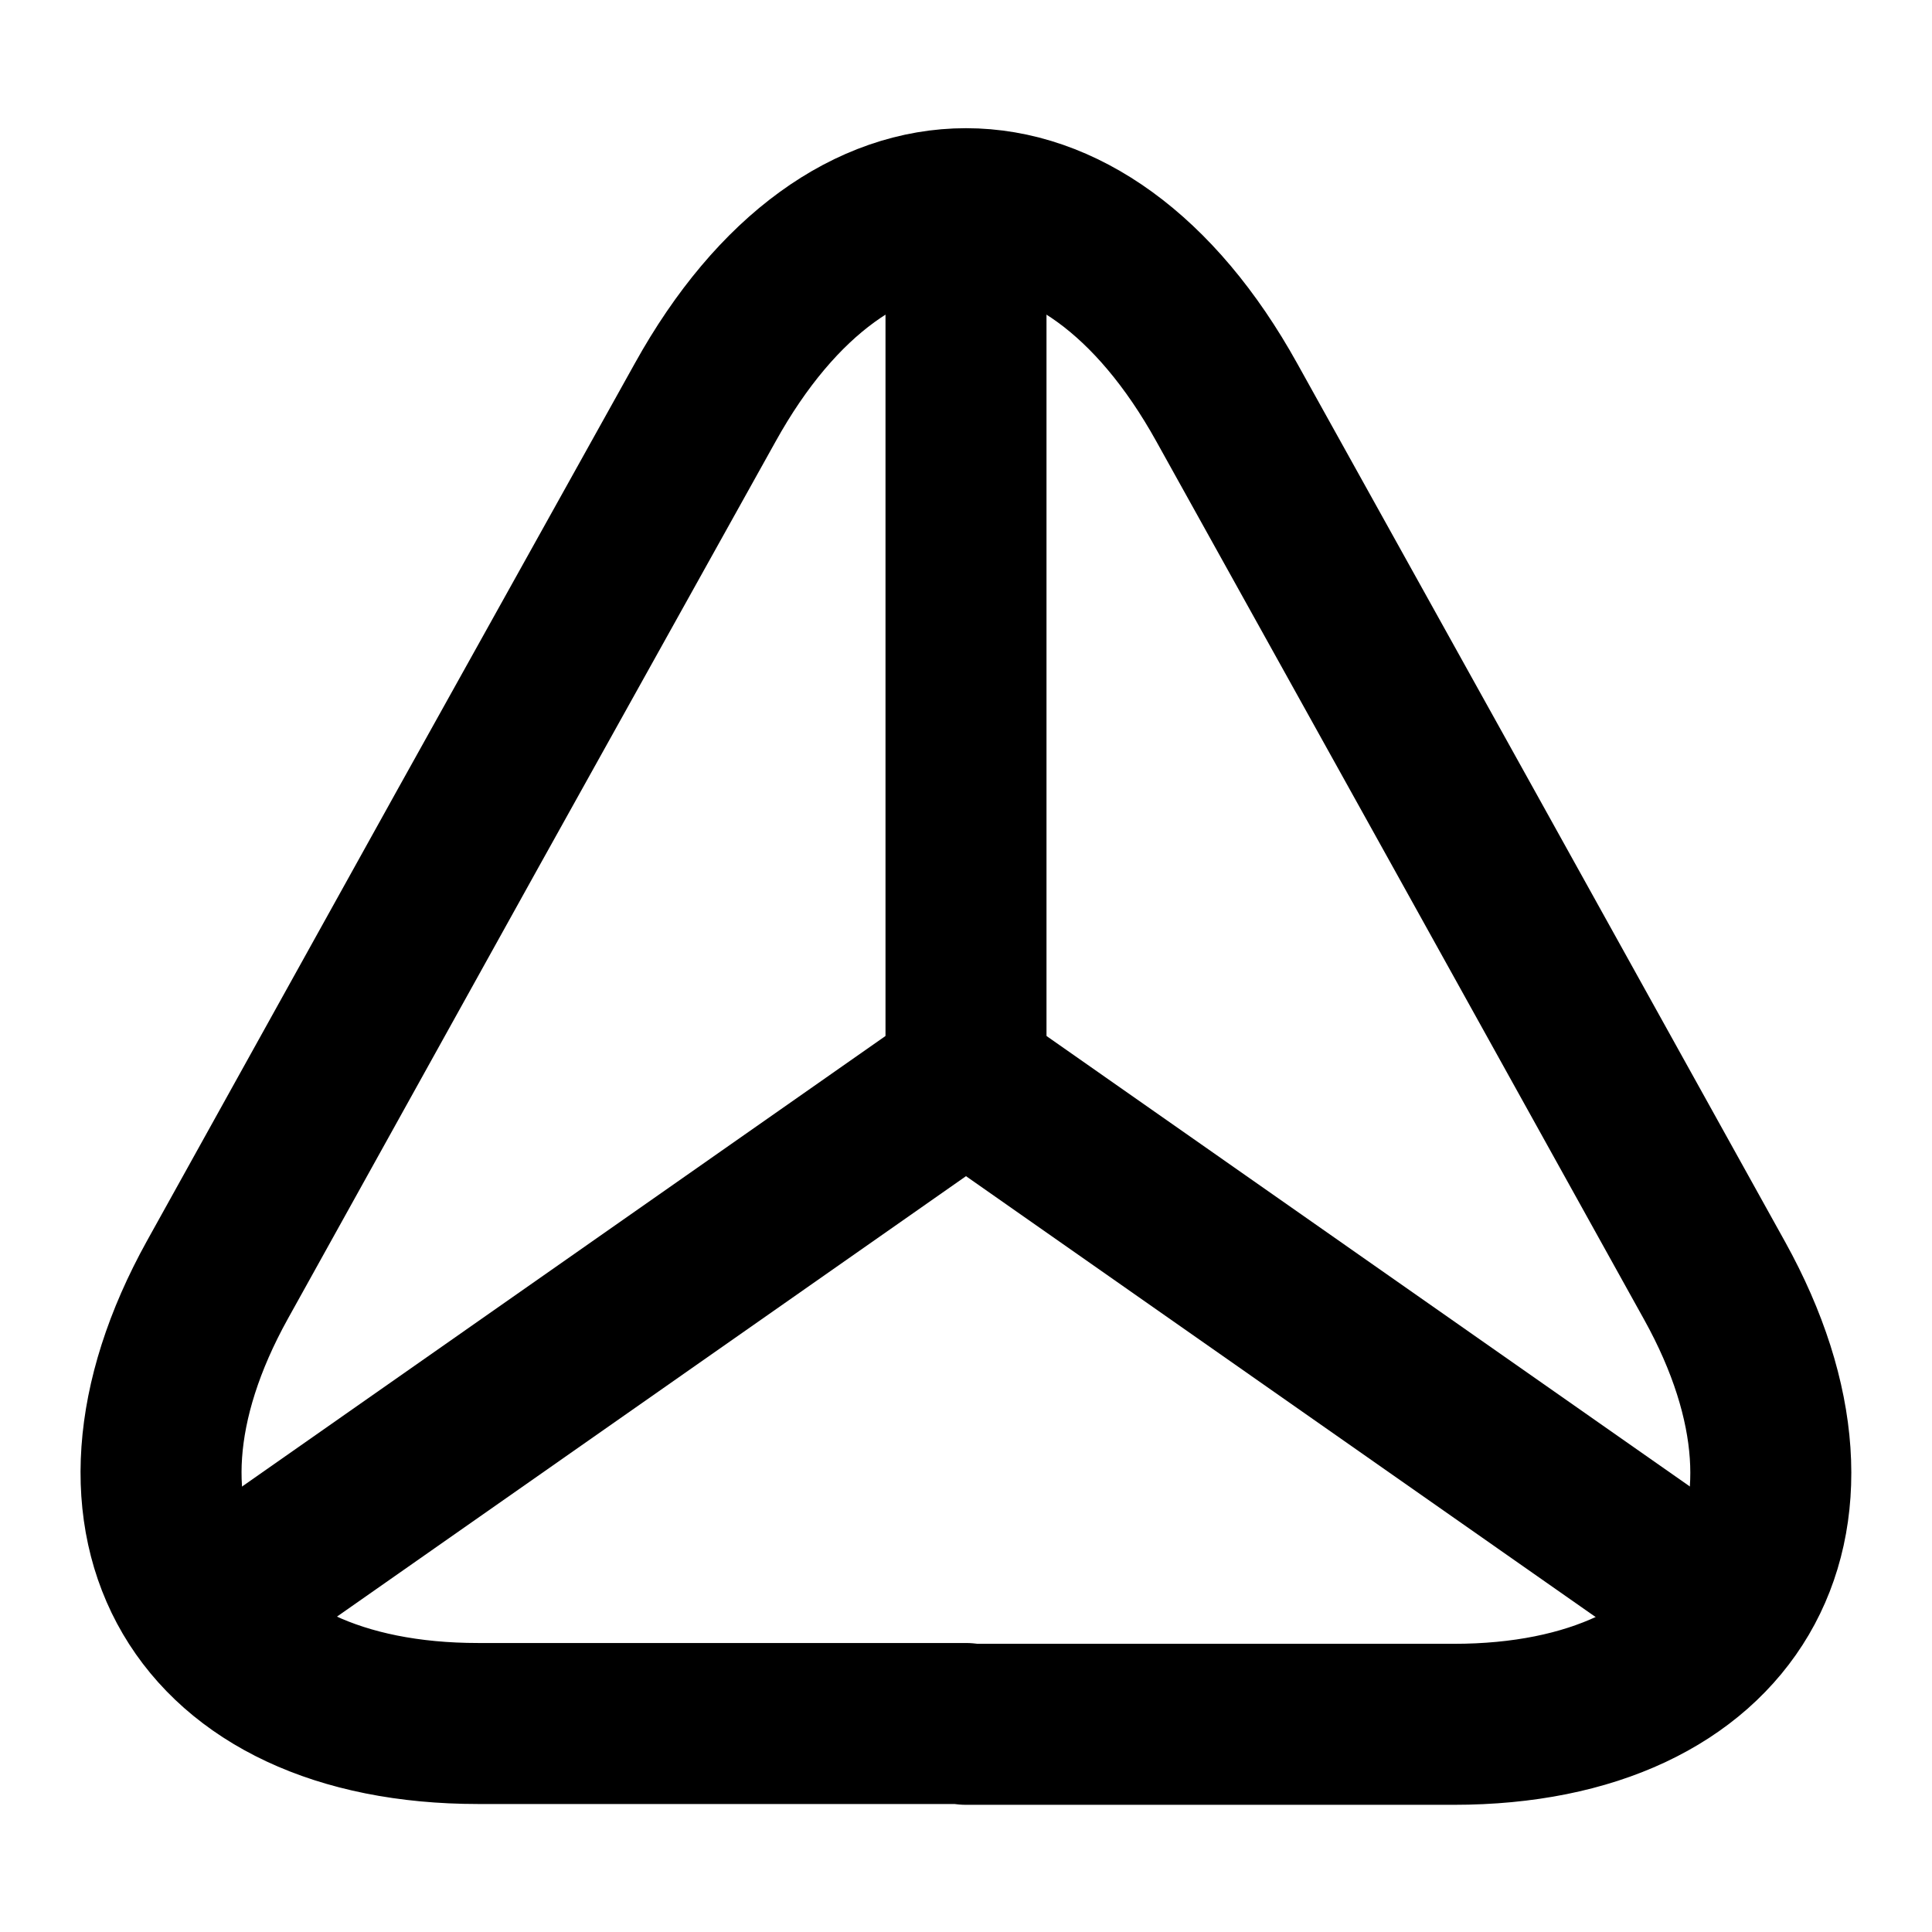 <svg viewBox="0 0 24 24" fill="none" xmlns="http://www.w3.org/2000/svg">
<path d="M12 21.41H5.94C2.47 21.41 1.02 18.93 2.7 15.9L5.82 10.28L8.76 5C10.54 1.79 13.46 1.79 15.24 5L18.18 10.29L21.3 15.91C22.98 18.94 21.52 21.42 18.06 21.42H12V21.41Z" stroke="currentColor" stroke-width="2" stroke-linecap="round" stroke-linejoin="round"/>
<path d="M21.44 20L12 13.39L2.56 20" stroke="currentColor" stroke-width="2" stroke-linecap="round" stroke-linejoin="round"/>
<path d="M12 3V13.39" stroke="currentColor" stroke-width="2" stroke-linecap="round" stroke-linejoin="round"/>
</svg>
